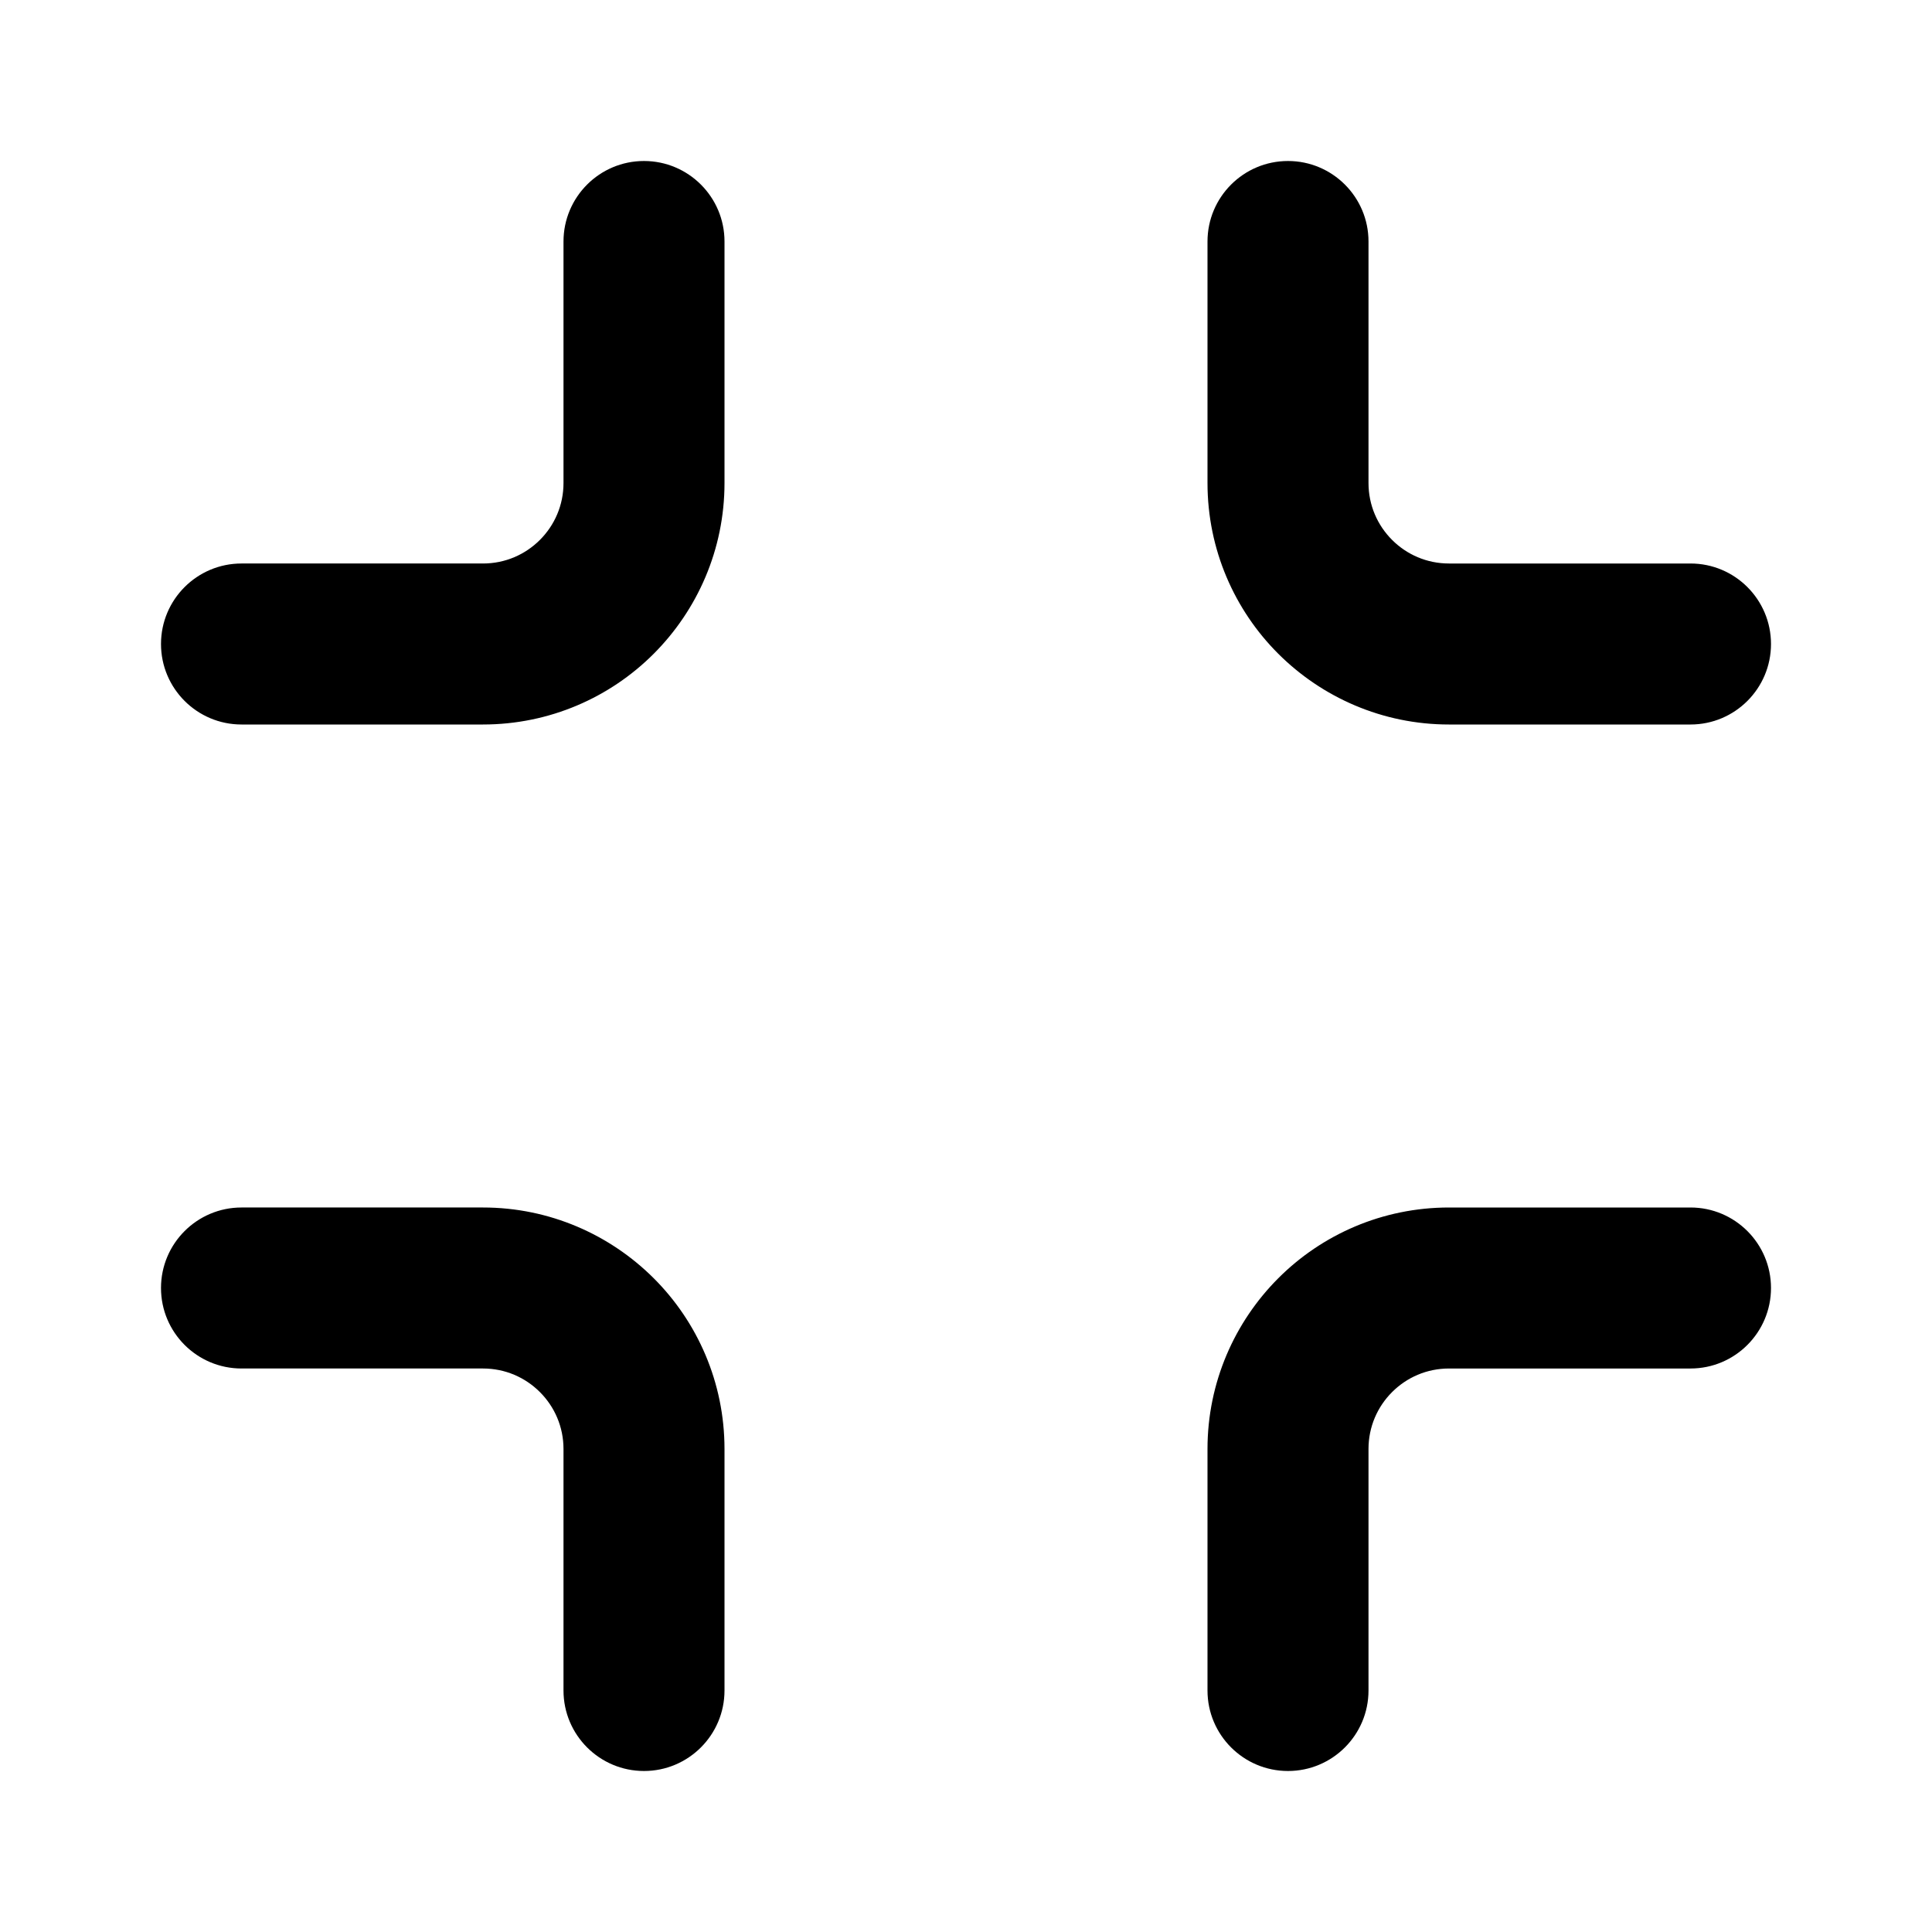 <!-- Generated by IcoMoon.io -->
<svg version="1.1" xmlns="http://www.w3.org/2000/svg" width="24" height="24" viewBox="0 0 24 24">
<path d="M7 3v3c0 0.276-0.111 0.525-0.293 0.707s-0.431 0.293-0.707 0.293h-3c-0.552 0-1 0.448-1 1s0.448 1 1 1h3c0.828 0 1.58-0.337 2.121-0.879s0.879-1.293 0.879-2.121v-3c0-0.552-0.448-1-1-1s-1 0.448-1 1zM21 7h-3c-0.276 0-0.525-0.111-0.707-0.293s-0.293-0.431-0.293-0.707v-3c0-0.552-0.448-1-1-1s-1 0.448-1 1v3c0 0.828 0.337 1.58 0.879 2.121s1.293 0.879 2.121 0.879h3c0.552 0 1-0.448 1-1s-0.448-1-1-1zM17 21v-3c0-0.276 0.111-0.525 0.293-0.707s0.431-0.293 0.707-0.293h3c0.552 0 1-0.448 1-1s-0.448-1-1-1h-3c-0.828 0-1.58 0.337-2.121 0.879s-0.879 1.293-0.879 2.121v3c0 0.552 0.448 1 1 1s1-0.448 1-1zM3 17h3c0.276 0 0.525 0.111 0.707 0.293s0.293 0.431 0.293 0.707v3c0 0.552 0.448 1 1 1s1-0.448 1-1v-3c0-0.828-0.337-1.58-0.879-2.121s-1.293-0.879-2.121-0.879h-3c-0.552 0-1 0.448-1 1s0.448 1 1 1z"></path>
</svg>
